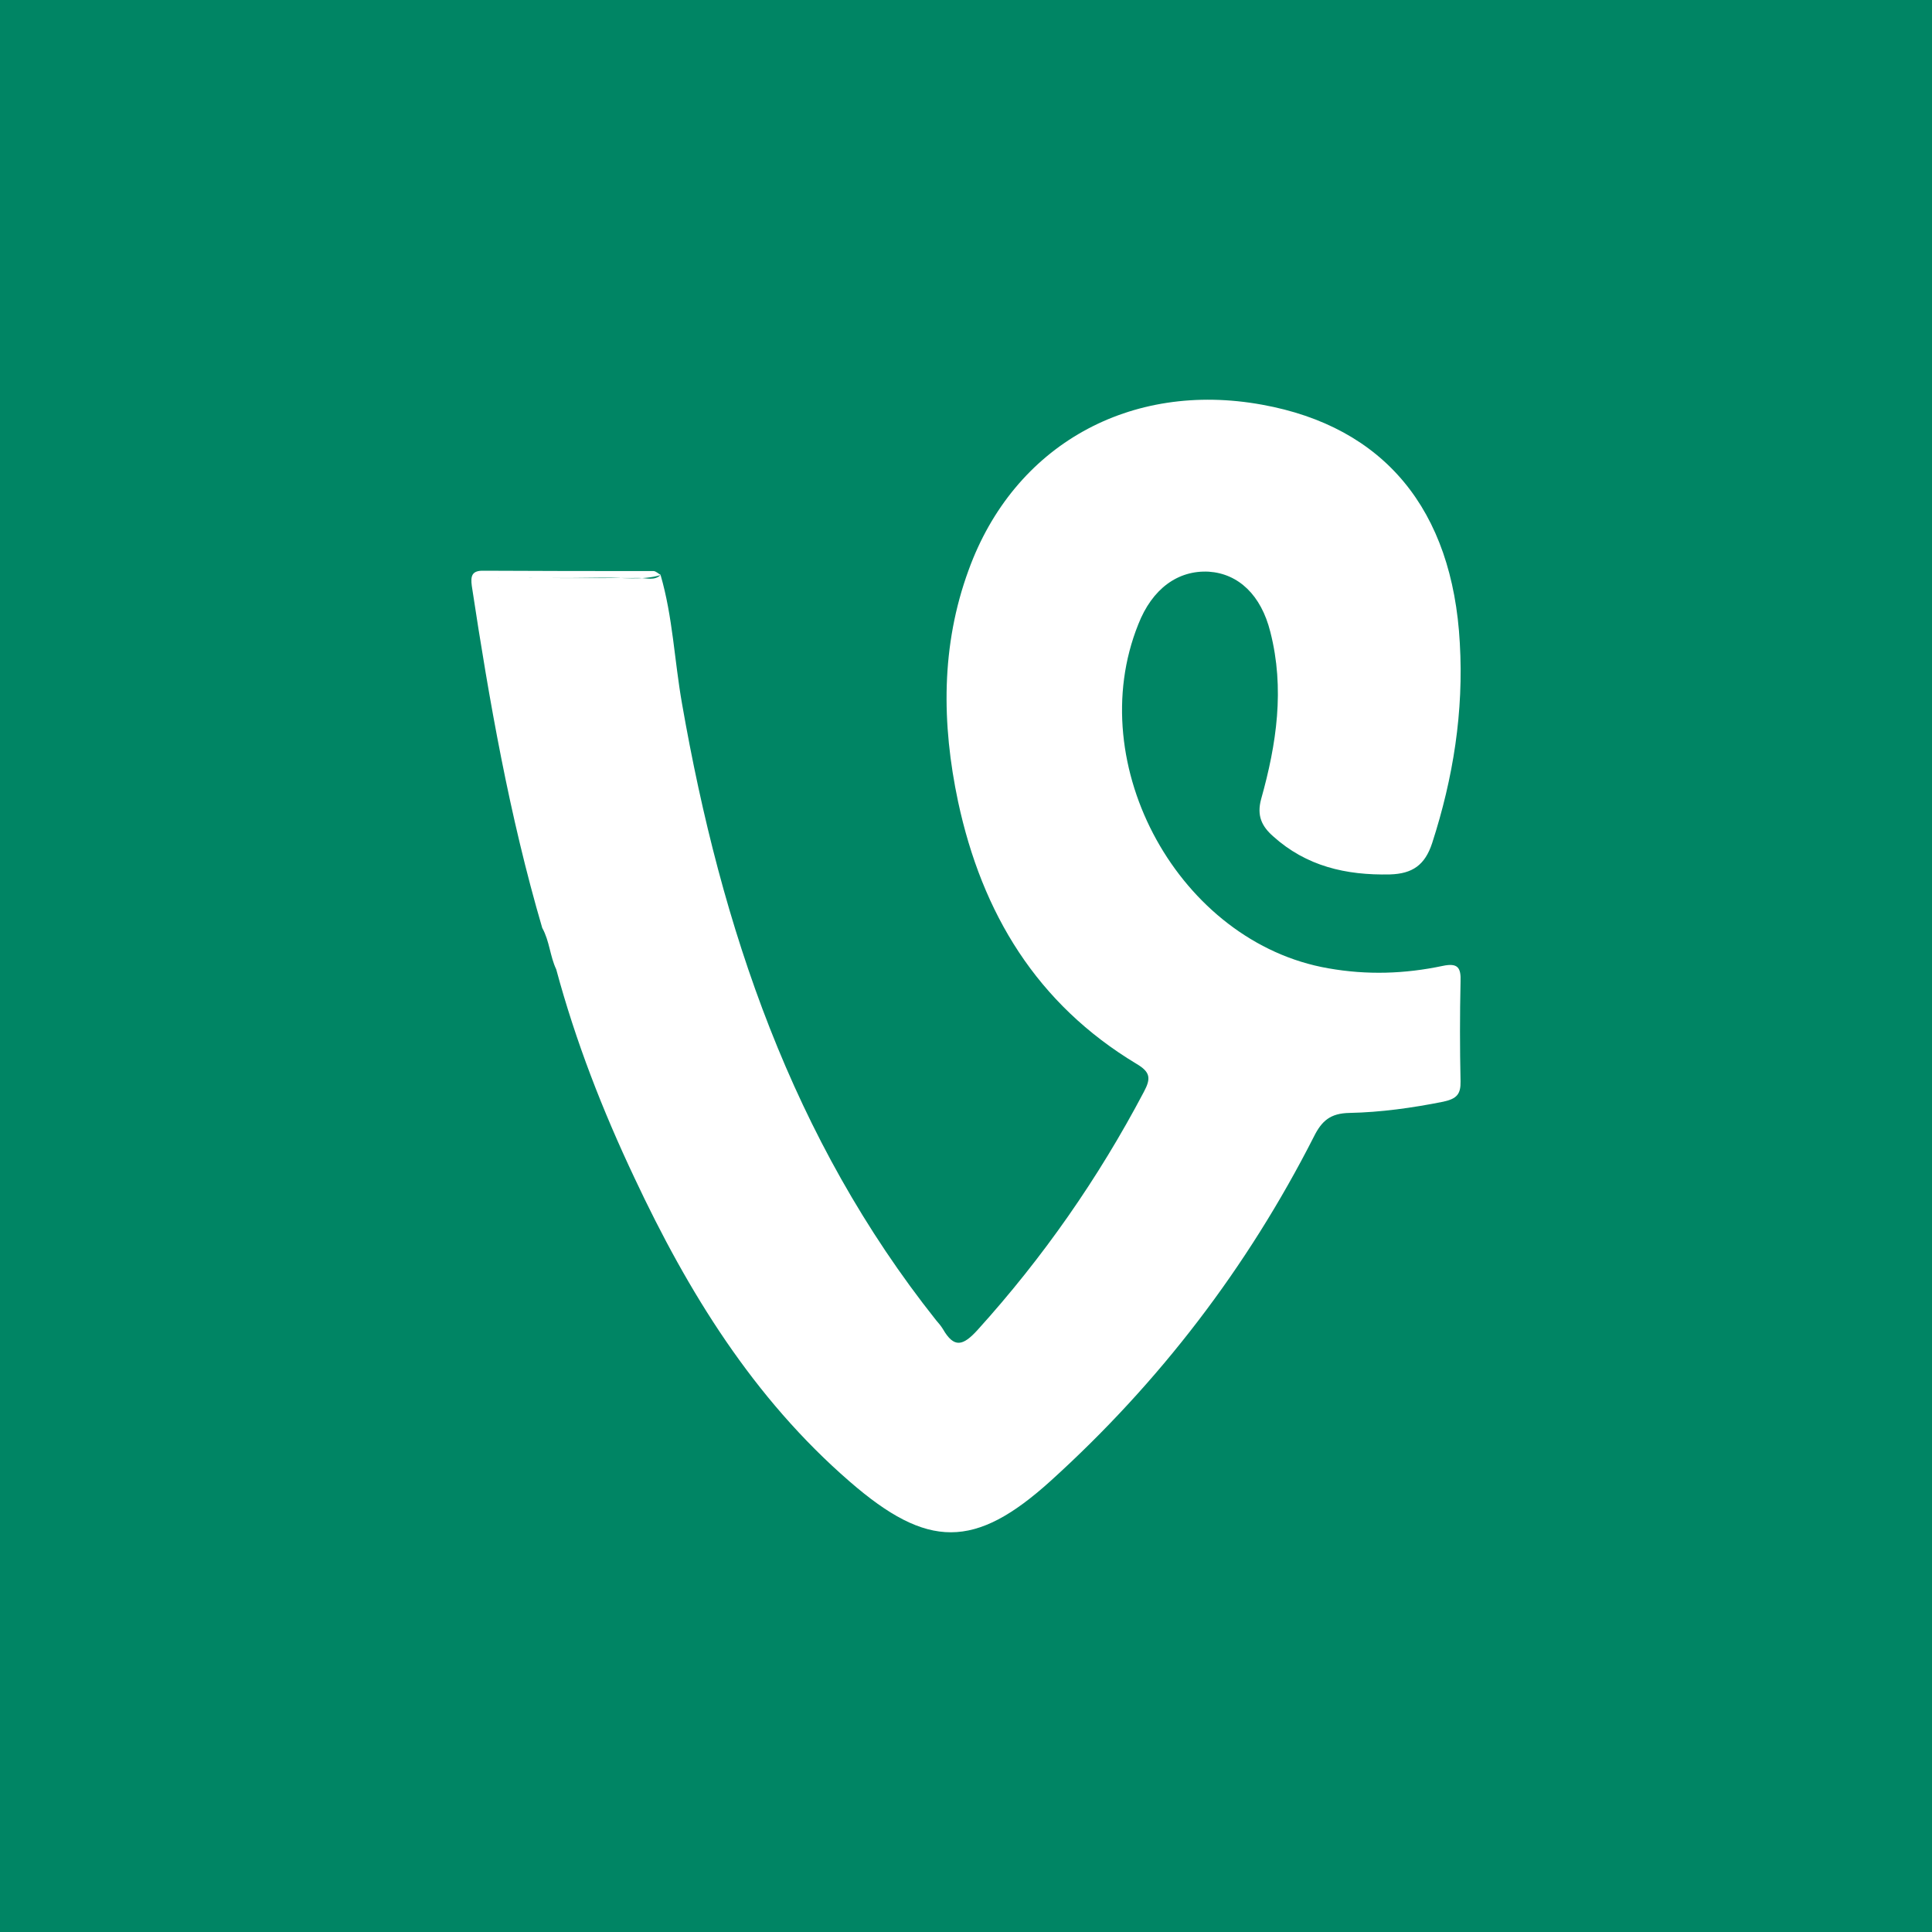 <svg width="40" height="40" viewBox="0 0 40 40" xmlns="http://www.w3.org/2000/svg" xmlns:xlink="http://www.w3.org/1999/xlink"><rect x="0" y="0" width="40" height="40" fill="#333333" stroke="none"/><title>vine_hover</title><defs><path id="a" d="M0 0h40v40H0z"/></defs><g fill="none" fill-rule="evenodd"><g><use fill="#00B285" xlink:href="#a"/><use fill-opacity=".25" fill="#000" xlink:href="#a"/></g><path d="M11.228 19.217c-.682-2.326-1.098-4.7-1.46-7.087-.027-.205 0-.32.246-.314 1.166.007 2.34.007 3.513.007.054 0 .102.055.156.082-.395.116-.79.048-1.193.055-.812.013-1.61.006-2.42.006 1.056 0 2.106.007 3.163 0 .15 0 .314.062.444-.06.252.865.286 1.772.443 2.66.812 4.65 2.285 9.022 5.26 12.767.053.06.1.116.142.184.232.402.416.348.716.02 1.357-1.5 2.503-3.144 3.444-4.93.15-.28.137-.41-.15-.58-2.066-1.242-3.2-3.117-3.696-5.43-.342-1.616-.355-3.232.218-4.794.94-2.592 3.35-3.922 6.077-3.424 2.524.456 3.943 2.168 4.093 4.937.082 1.418-.136 2.79-.573 4.14-.15.457-.41.634-.873.648-.914.02-1.732-.17-2.42-.79-.233-.206-.342-.424-.247-.772.32-1.14.49-2.285.19-3.458-.19-.764-.66-1.207-1.274-1.248-.64-.034-1.173.354-1.46 1.09-1.173 2.92.86 6.59 3.936 7.122.804.142 1.582.115 2.366-.05.314-.067.382.035.37.328-.015.682-.015 1.37 0 2.06.006.266-.076.362-.356.423-.648.13-1.303.22-1.944.233-.395.007-.573.163-.736.49-1.378 2.71-3.2 5.09-5.45 7.128-1.57 1.42-2.55 1.413-4.16.015-2-1.733-3.35-3.93-4.454-6.282-.662-1.398-1.22-2.83-1.623-4.324-.13-.274-.137-.58-.287-.853z" fill="#FFF"/></g></svg>